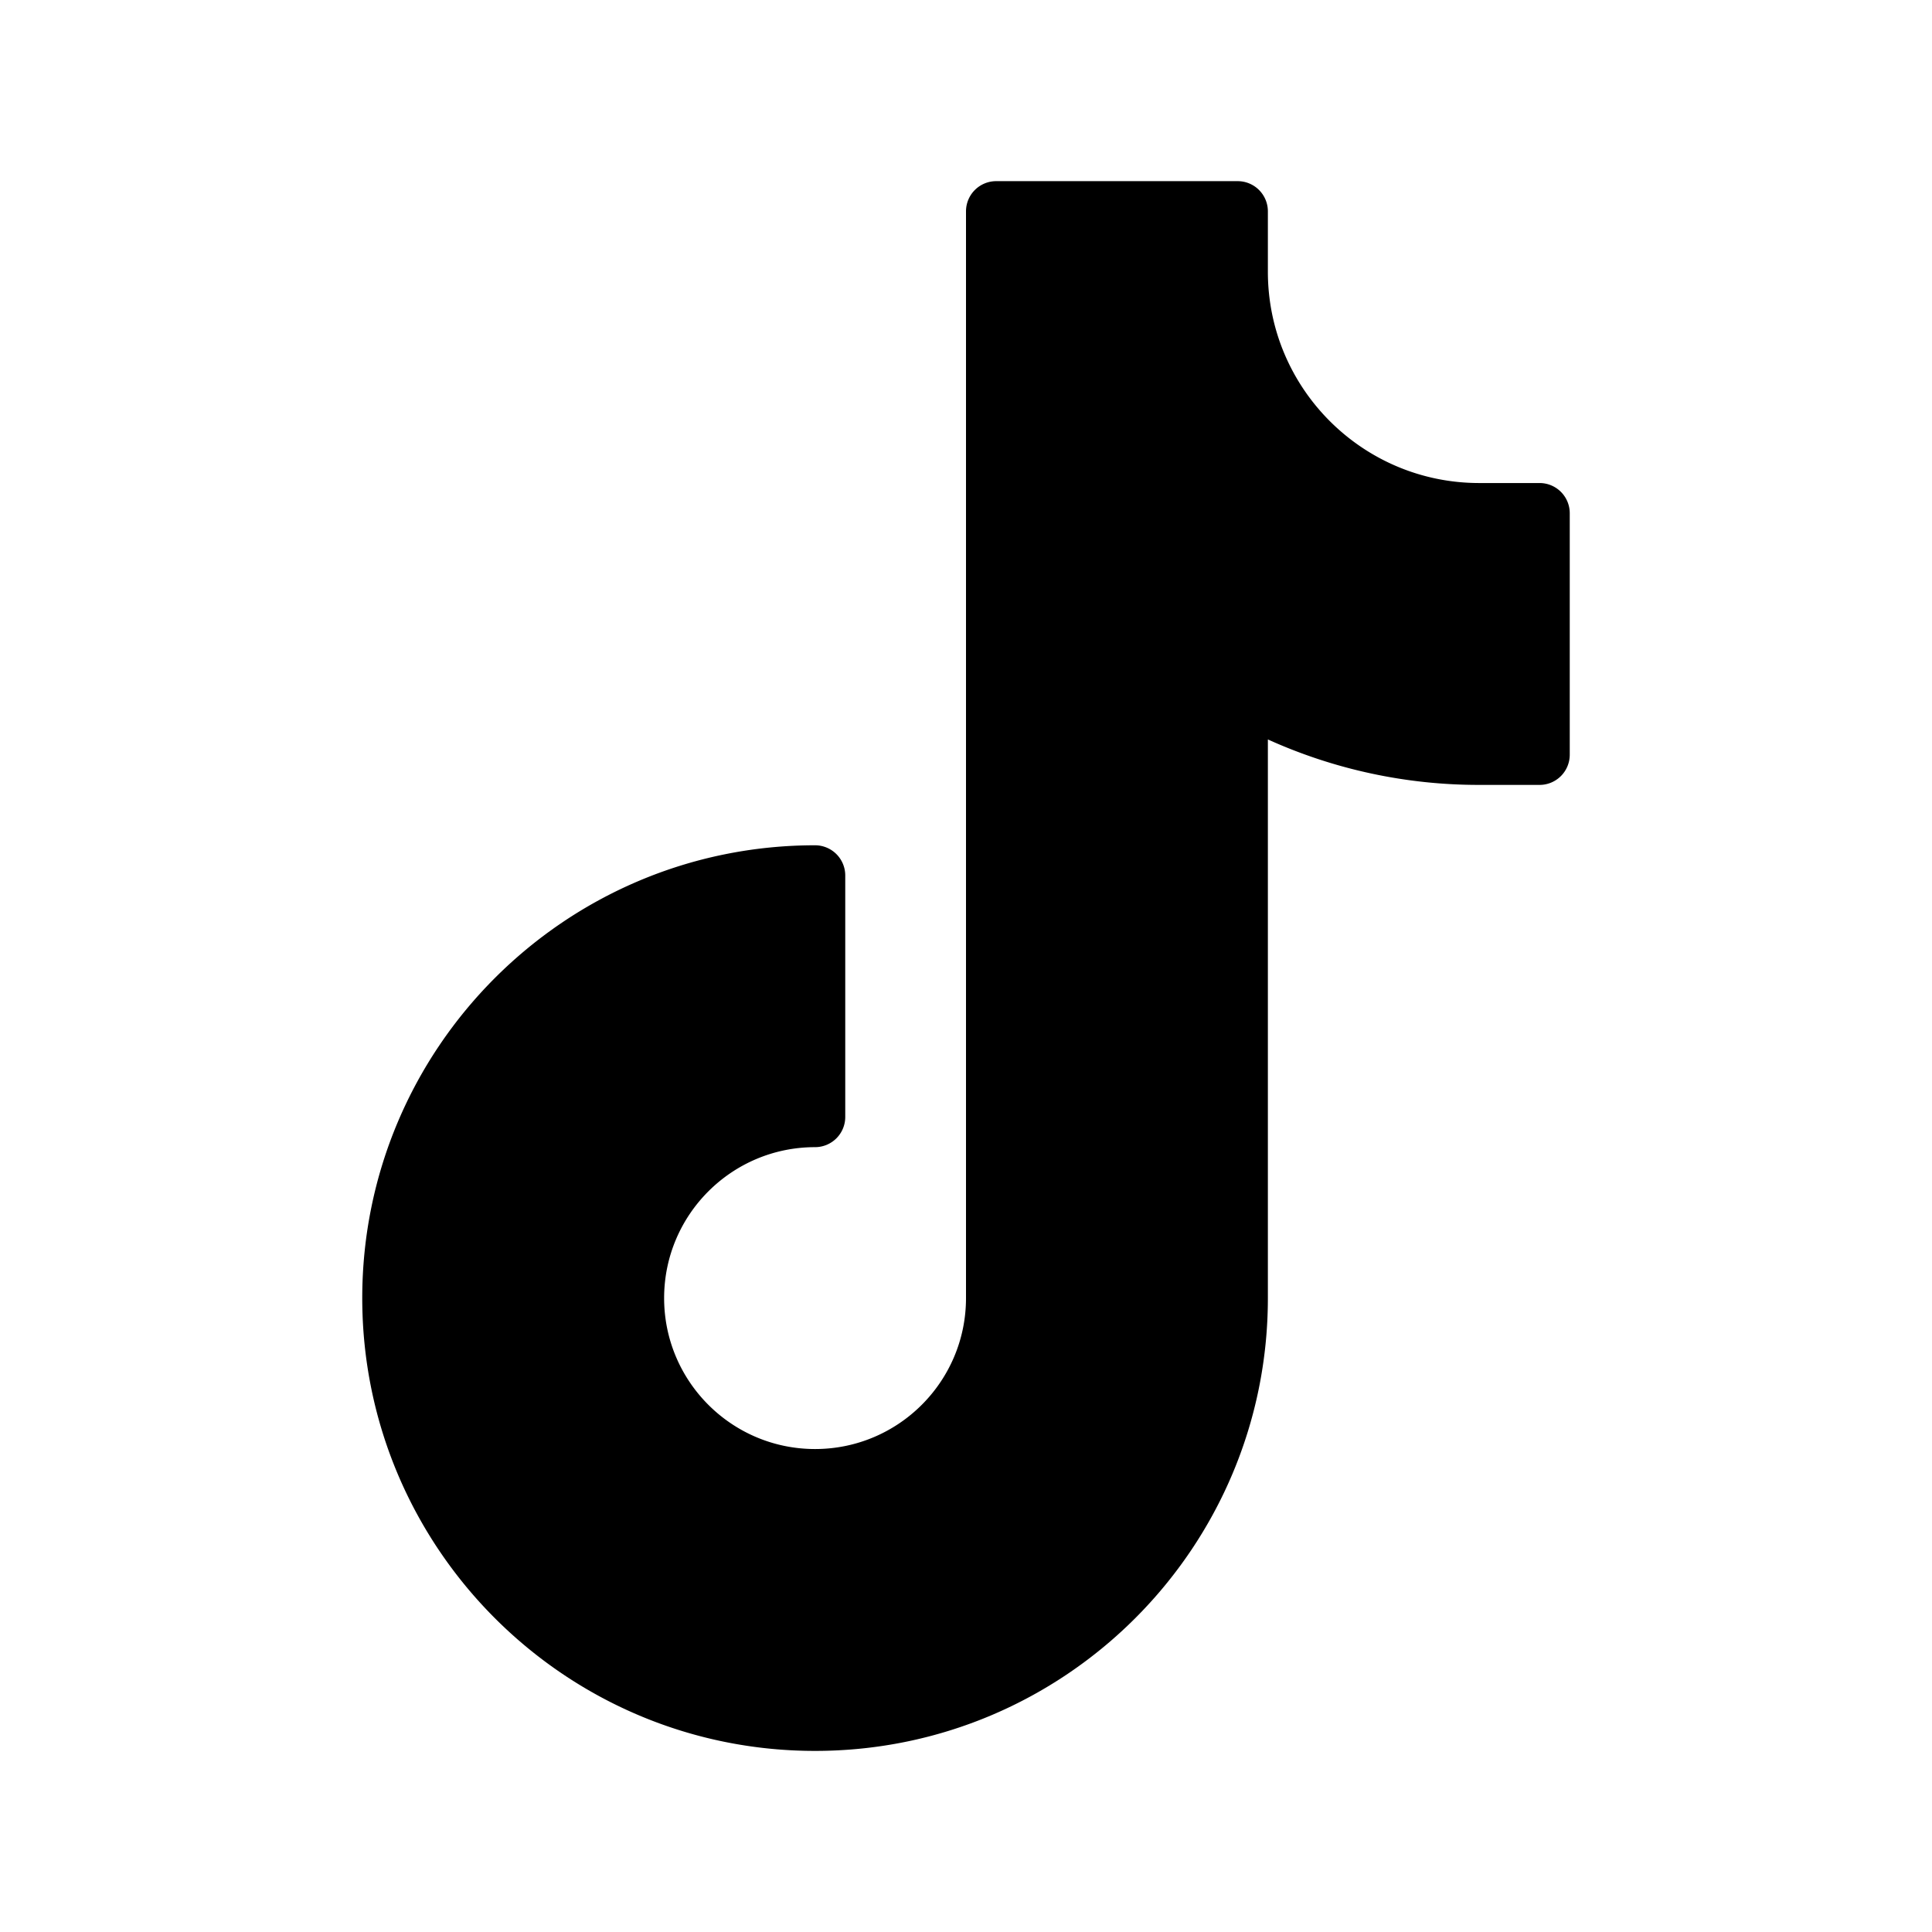 <svg xmlns="http://www.w3.org/2000/svg" fill-rule="evenodd" stroke-linejoin="round" stroke-miterlimit="2" clip-rule="evenodd" viewBox="0 0 64 64" id="tiktok-social-media-video">
  <path fill="none" d="M0 0h64v64H0z"></path>
  <path d="M33 6.001a1 1 0 0 0-1 1v36c0 2.76-2.24 5-5 5s-5-2.24-5-5 2.24-5 5-5a1 1 0 0 0 1-1v-8a1 1 0 0 0-1-1c-8.28 0-15 6.721-15 15 0 8.28 6.72 15 15 15 8.279 0 15-6.72 15-15V24.495a16.927 16.927 0 0 0 7 1.506h2a1 1 0 0 0 1-1v-8a1 1 0 0 0-1-1h-2c-3.863 0-7-3.137-7-7v-2a1 1 0 0 0-1-1h-8Z"></path>
</svg>
